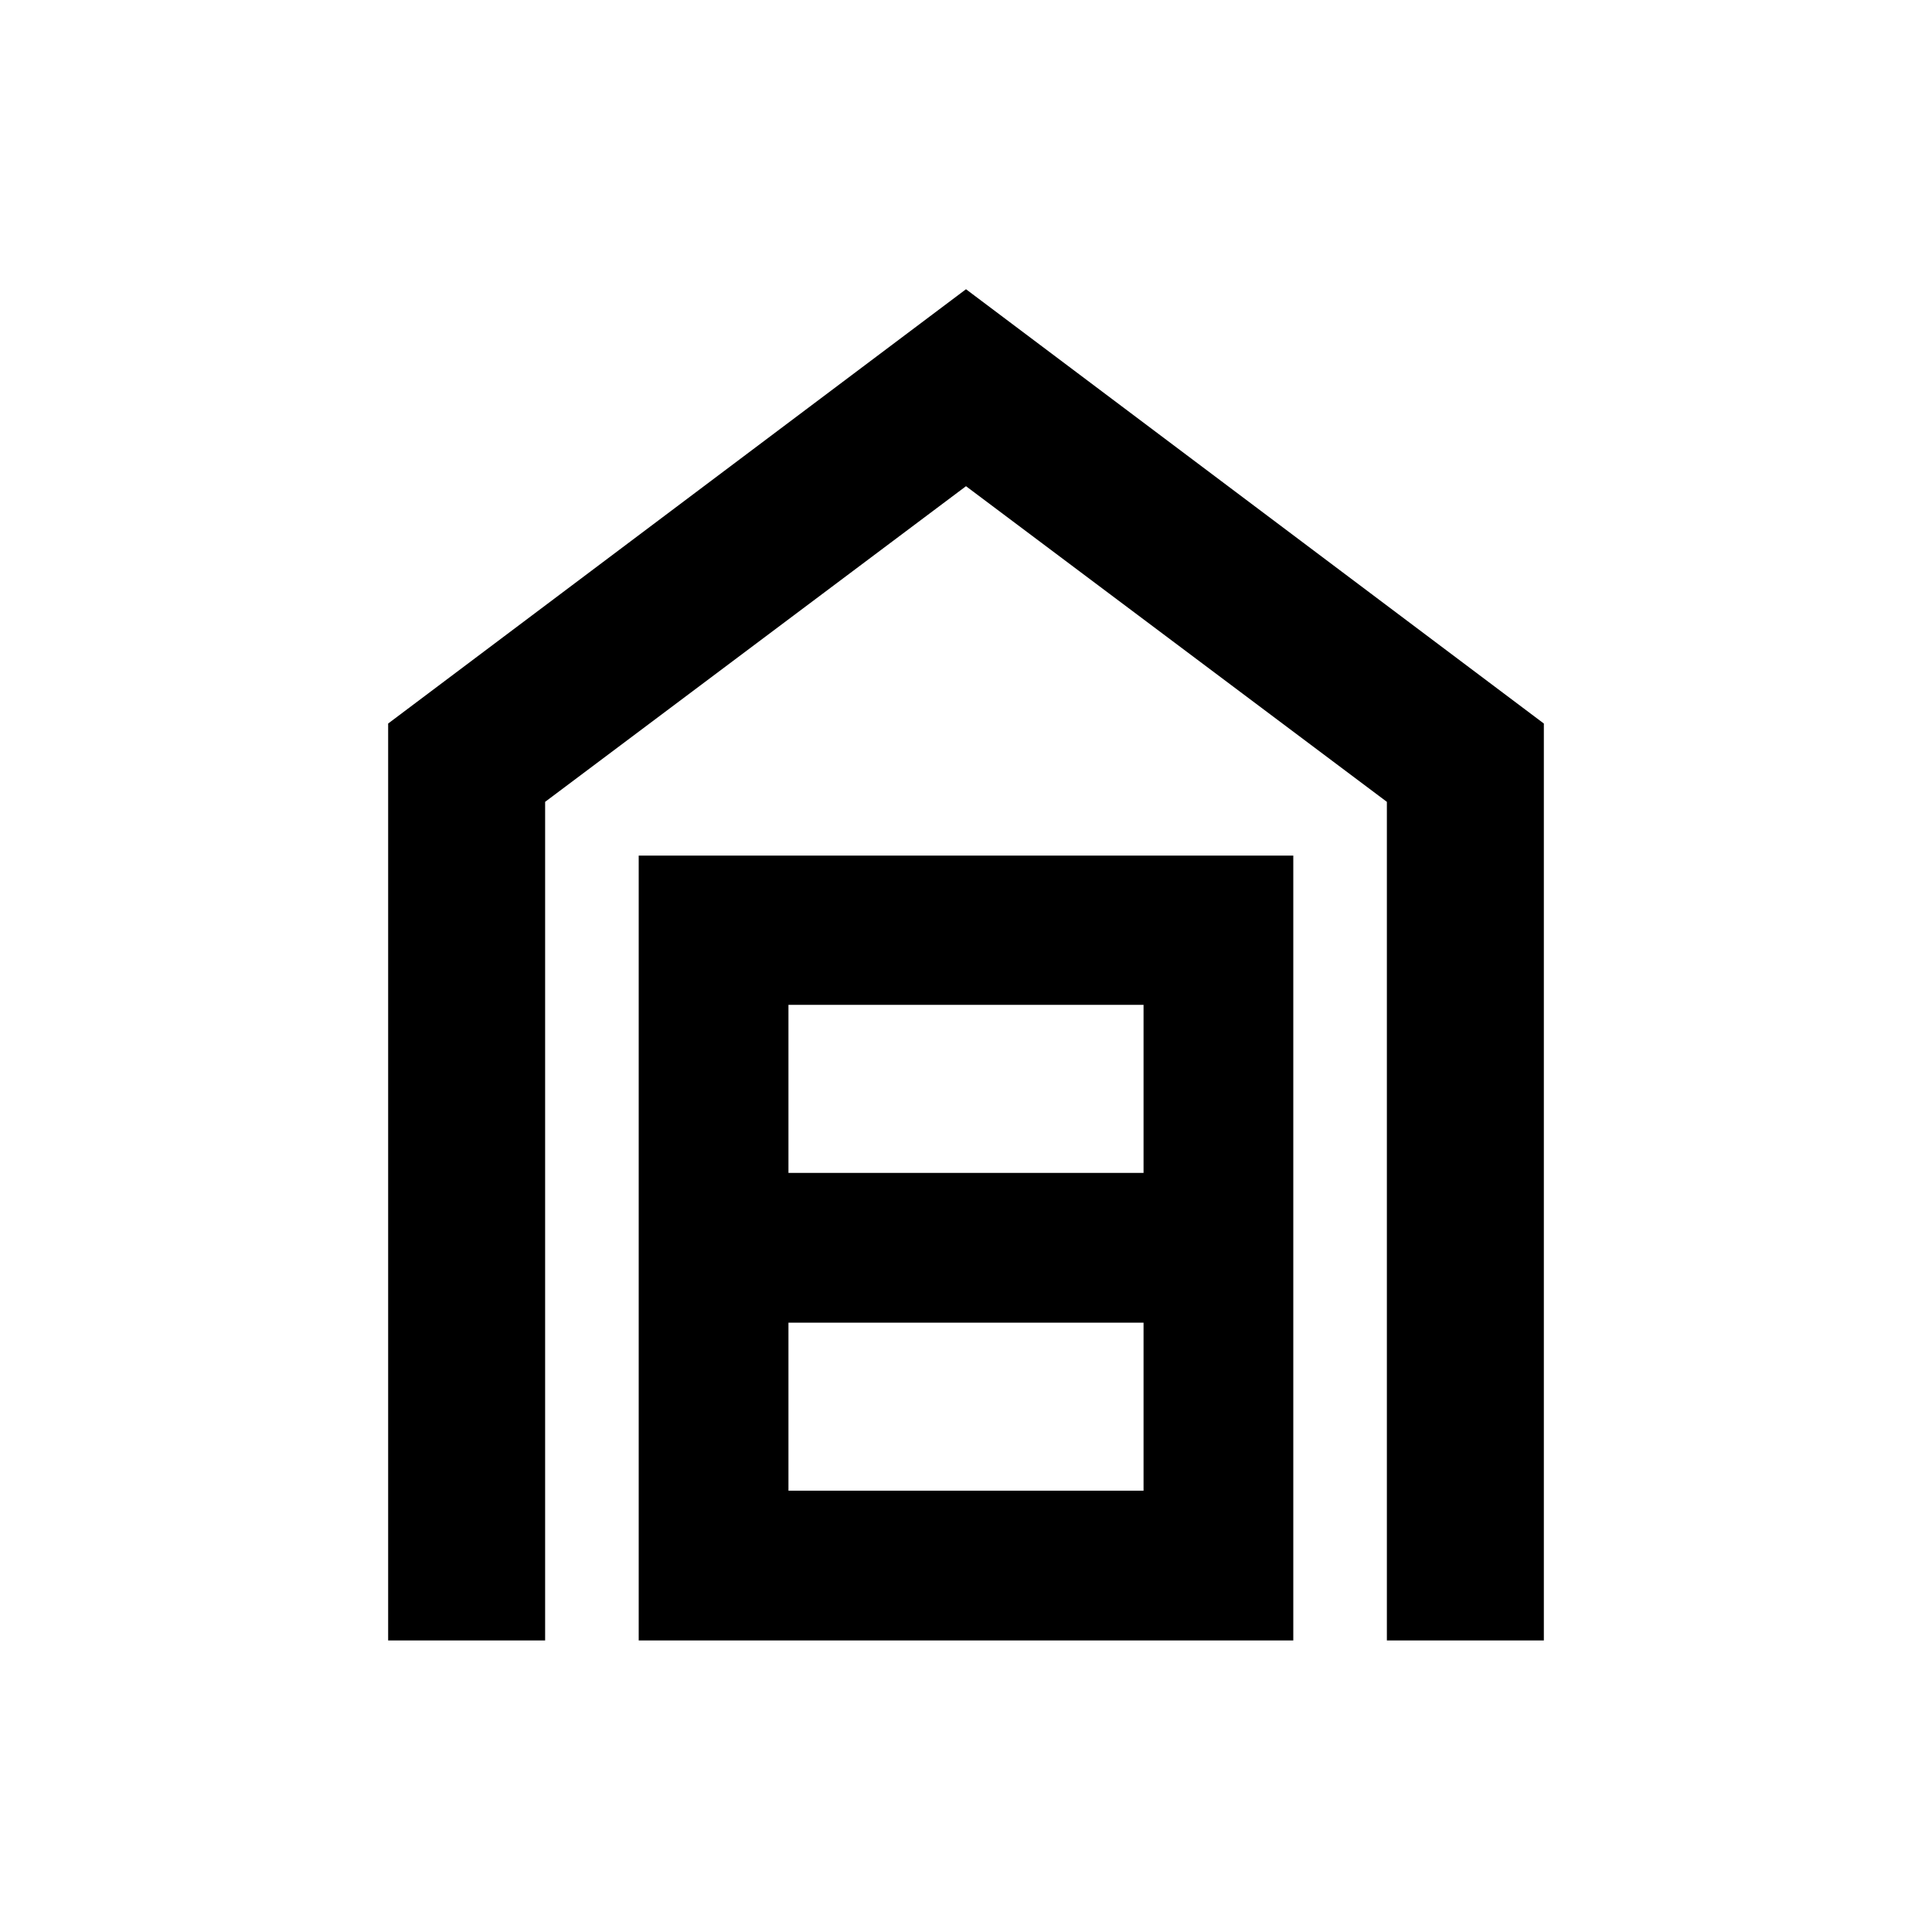 <svg xmlns="http://www.w3.org/2000/svg" height="20" viewBox="0 -960 960 960" width="20"><path d="M192.87-144.87v-455.61L480-816.28l287.13 215.8v455.61h-78v-416.7L480-718.41 270.87-561.57v416.7h-78Zm198.91-74.41h176.44v-83.5H391.78v83.5Zm0-157.92h176.44v-83.5H391.78v83.5Zm-74.41 232.33v-390h325.26v390H317.37Z"/></svg>